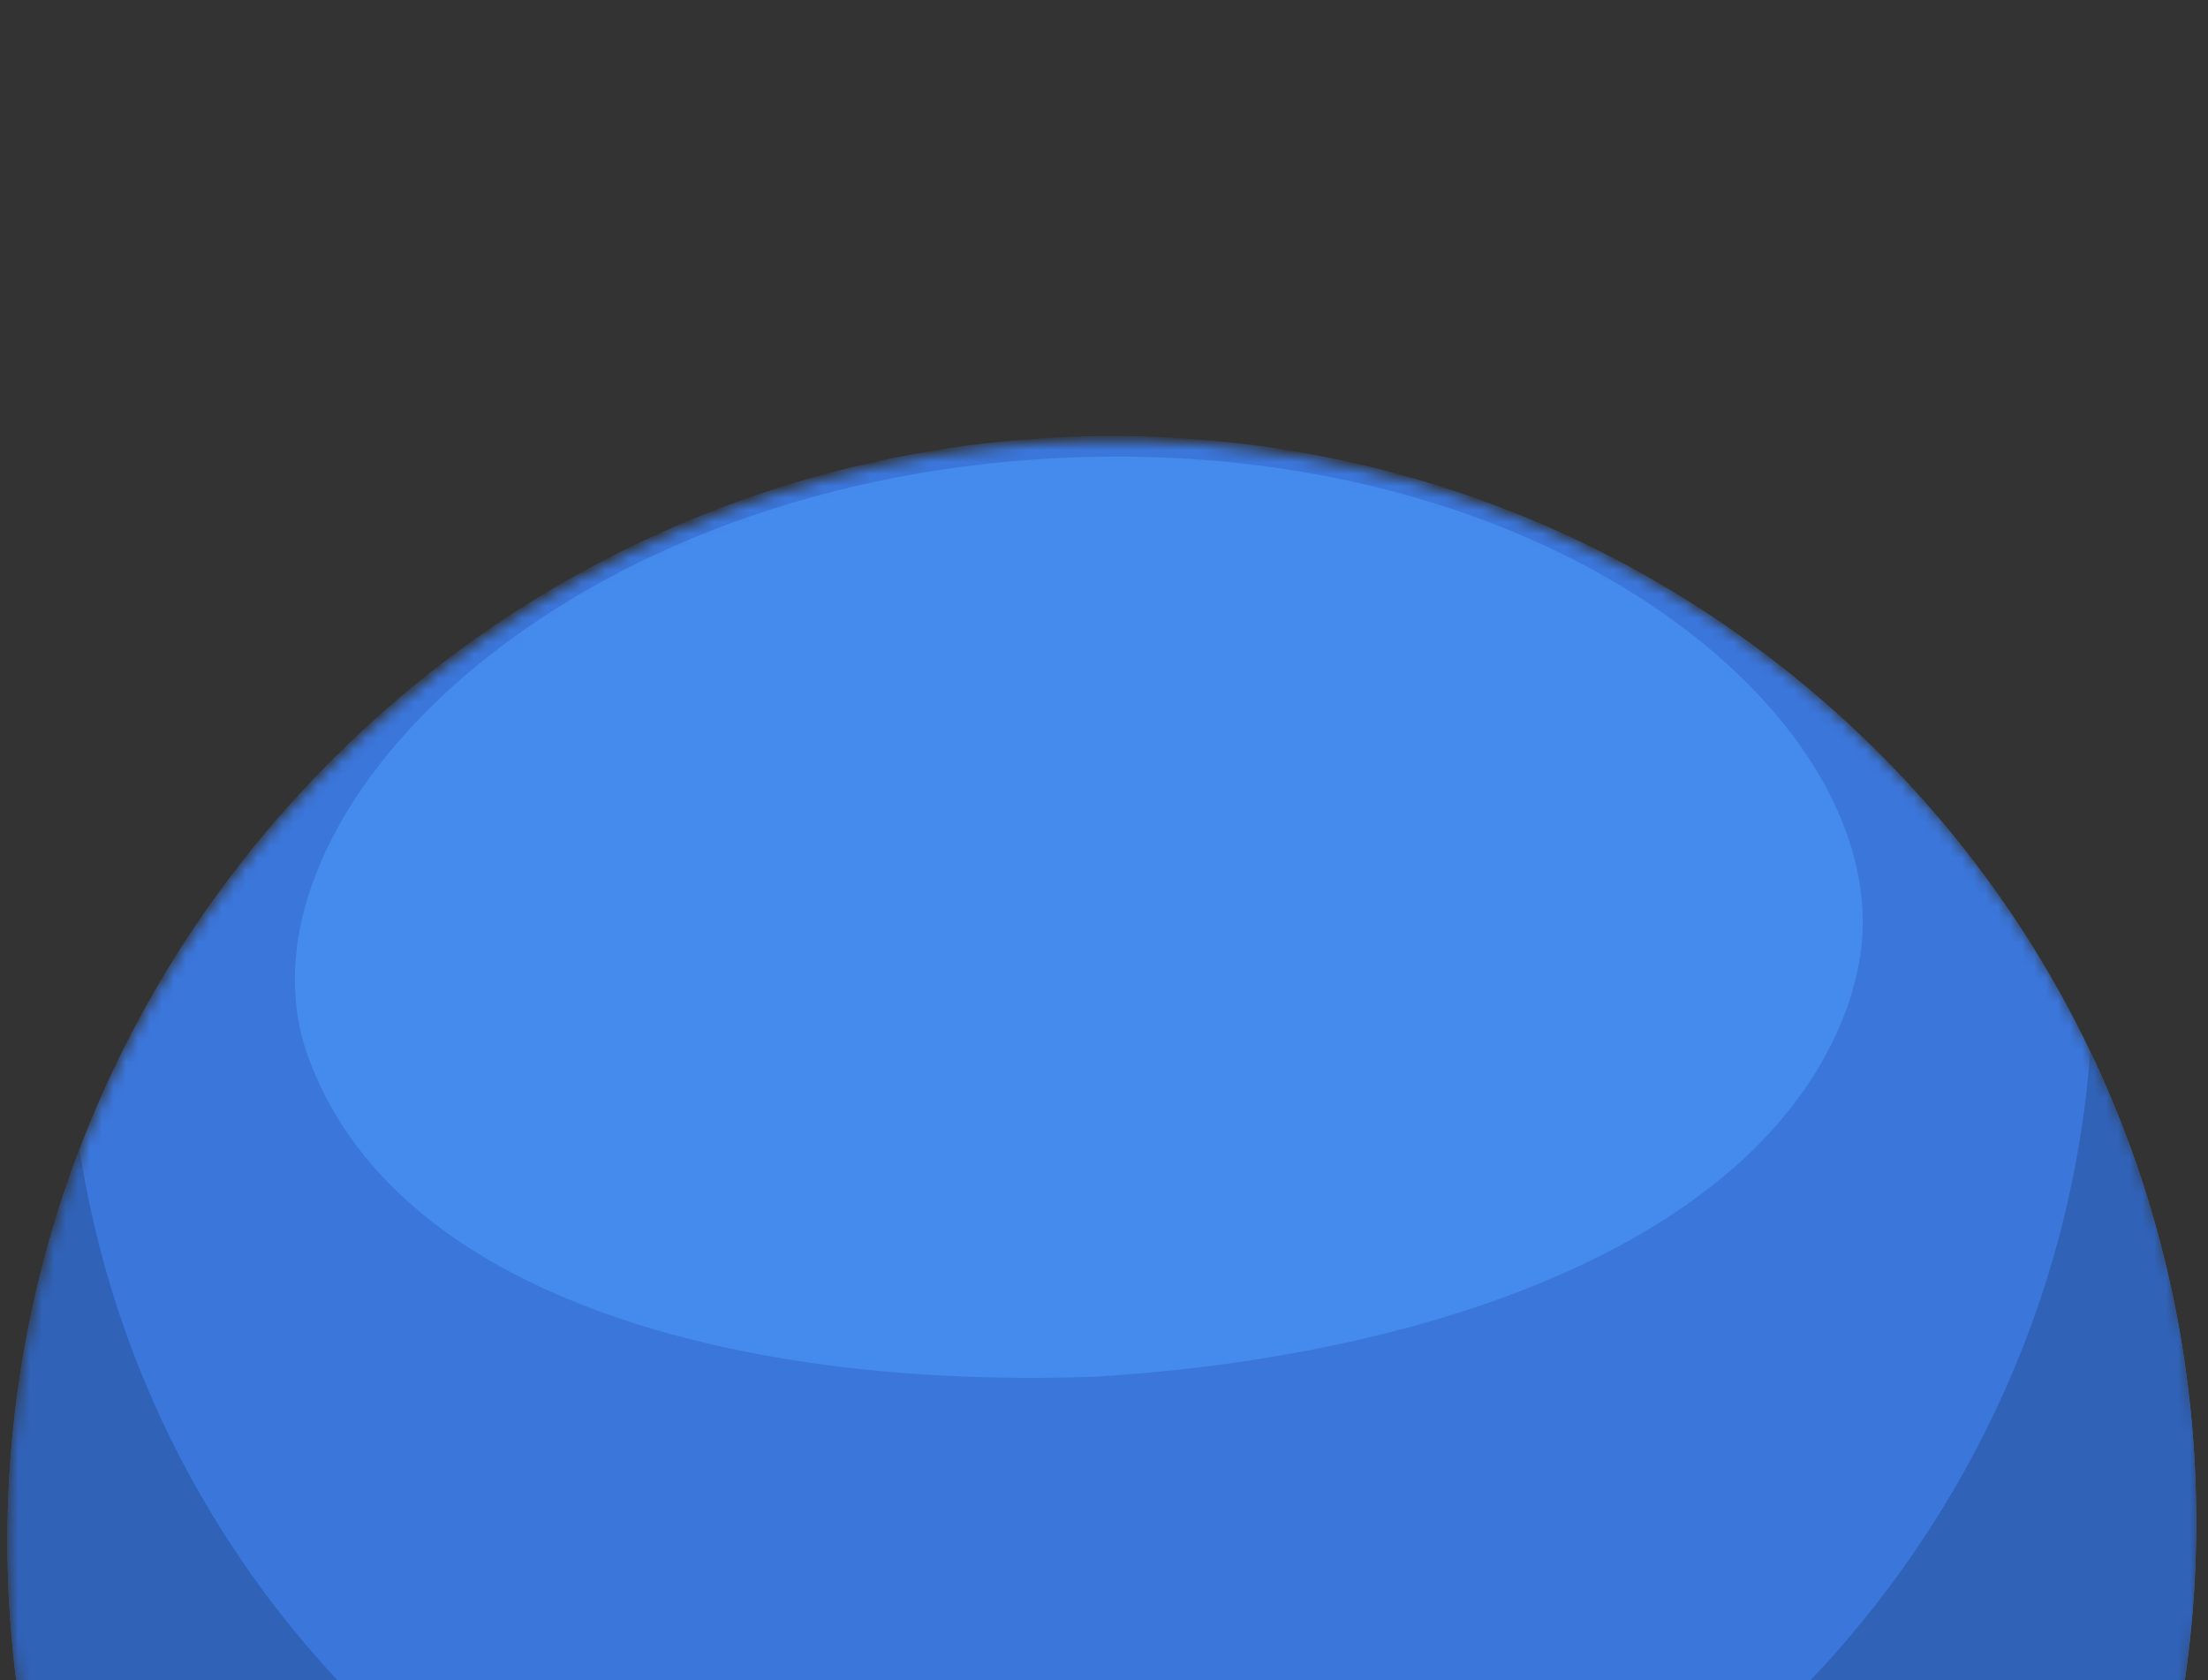 <svg width="184" height="140" viewBox="0 0 184 140" fill="none" xmlns="http://www.w3.org/2000/svg">
  <rect x="0" y="0" width="184" height="140" fill="#333333" stroke="none"/>
  <mask id="mask0_663_11157" style="mask-type:luminance" maskUnits="userSpaceOnUse" x="0" y="36"
    width="184" height="183">
    <path
      d="M19.277 183.632C49.806 223.429 107.114 230.714 147.277 199.904C187.441 169.093 195.251 111.855 164.723 72.058C134.194 32.262 76.886 24.977 36.723 55.787C-3.441 86.597 -11.251 143.835 19.277 183.632Z"
      fill="white" />
  </mask>
  <g mask="url(#mask0_663_11157)">
    <path d="M100.191 99.057C103.913 98.335 107.743 97.859 111.641 97.67" stroke="white"
      stroke-width="12.56" stroke-linecap="round" stroke-linejoin="round" />
    <path
      d="M29.913 195.198C66.901 229.076 124.602 226.278 158.792 188.949C192.981 151.62 190.713 93.896 153.725 60.018C116.737 26.141 59.036 28.939 24.846 66.268C-9.343 103.597 -7.075 161.321 29.913 195.198Z"
      fill="#3B76DB" />
    <path
      d="M174.185 87.655C171.031 129.919 136.651 164.315 93.344 166.415C50.037 168.516 13.088 137.578 6.631 95.78C2.336 107.034 0.188 119.286 0.689 132.028C2.668 182.38 45.07 221.216 95.401 218.775C145.733 216.335 184.927 173.542 182.948 123.19C182.447 110.447 179.345 98.412 174.185 87.655Z"
      fill="#3062B8" />
    <path
      d="M154.413 82.462C148.293 102.876 120.208 112.962 91.312 114.711C62.37 115.786 33.62 108.476 25.92 88.693C18.08 69.265 45.229 40.268 88.284 38.161C131.341 36.093 160.679 62.331 154.374 82.464L154.413 82.462Z"
      fill="#458AED" />
  </g>
</svg>
  